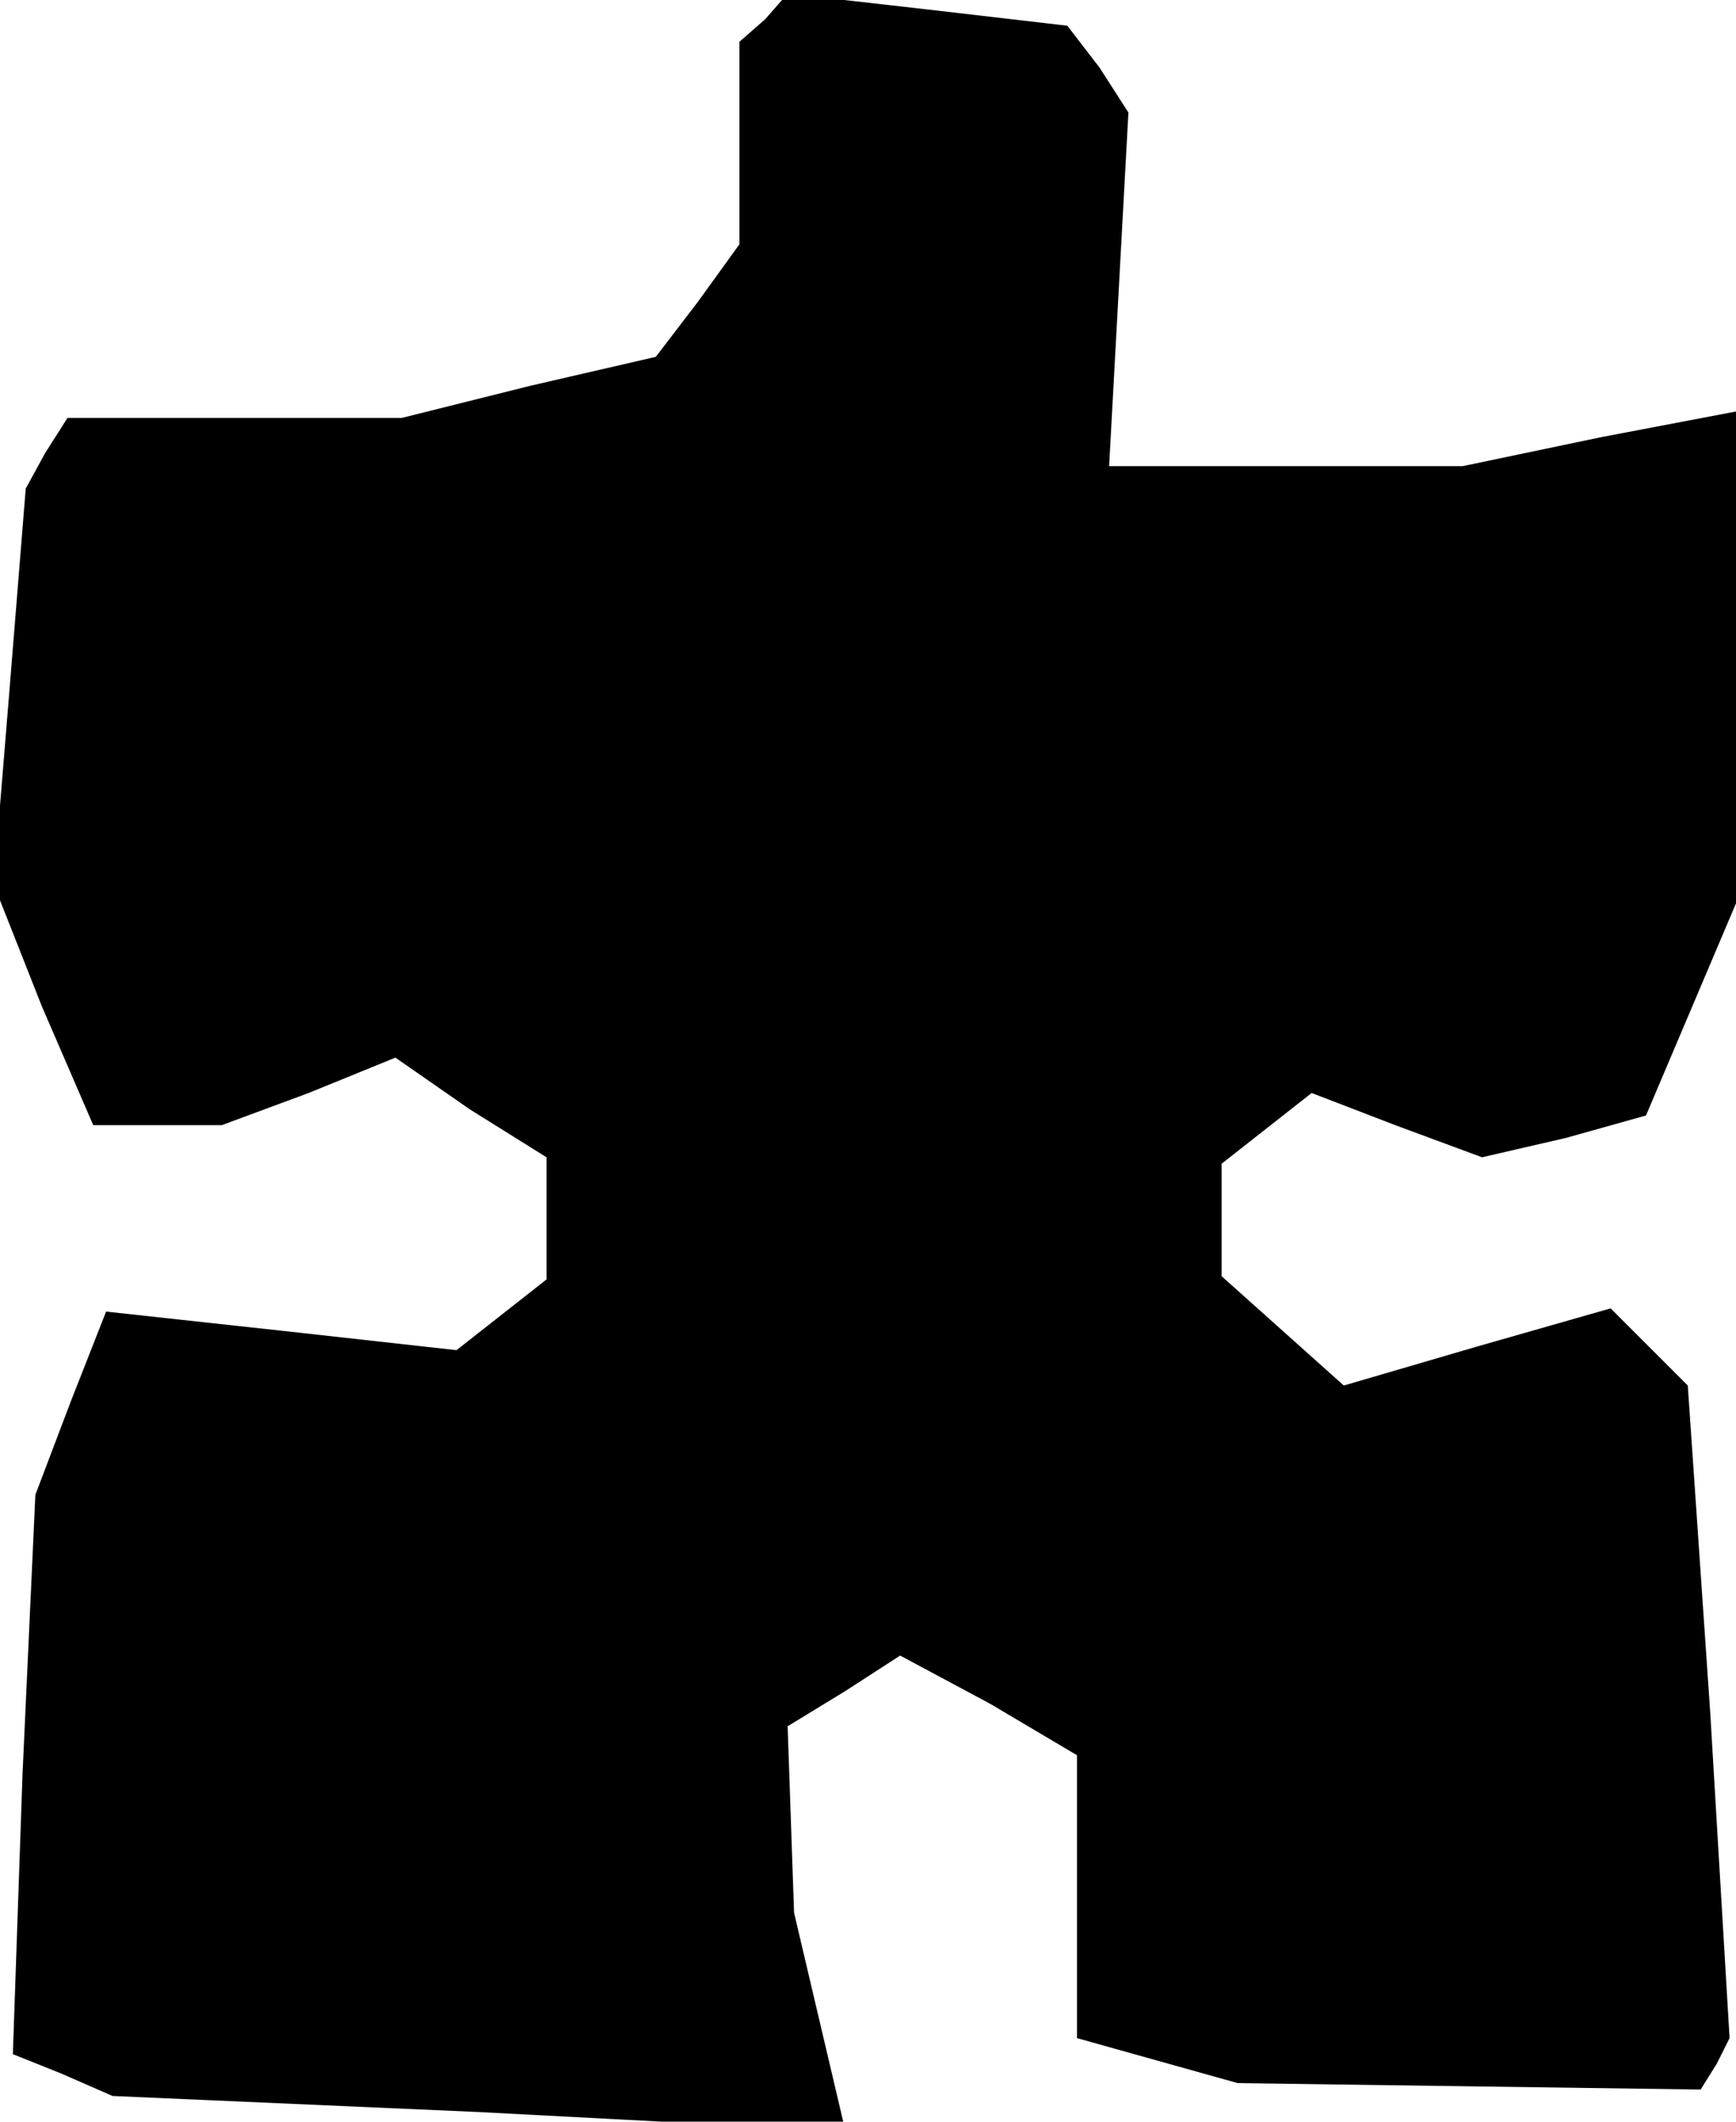 <?xml version="1.0" standalone="no"?>
<!DOCTYPE svg PUBLIC "-//W3C//DTD SVG 20010904//EN"
 "http://www.w3.org/TR/2001/REC-SVG-20010904/DTD/svg10.dtd">
<svg version="1.0" xmlns="http://www.w3.org/2000/svg"
 width="54pt" height="66pt" viewBox="0 0 54 66"
 preserveAspectRatio="xMidYMid meet">
<g transform="translate(0,66) scale(0.1,-0.1)"
fill="#000000" stroke="none">
<path d="M238 654 l-8 -7 0 -32 0 -31 -13 -18 -13 -17 -39 -9 -40 -10 -52 0
-52 0 -7 -11 -6 -11 -5 -62 -5 -61 15 -38 16 -37 20 0 20 0 27 10 27 11 23
-16 24 -15 0 -19 0 -19 -14 -11 -14 -11 -54 6 -55 6 -11 -28 -11 -29 -4 -87
-3 -87 15 -6 16 -7 114 -5 114 -6 -8 34 -8 34 -1 29 -1 29 18 11 17 11 28 -15
27 -16 0 -44 0 -44 25 -7 25 -7 72 -1 72 -1 5 8 4 8 -6 101 -7 102 -12 12 -12
12 -42 -12 -41 -12 -19 17 -19 17 0 17 0 18 14 11 14 11 26 -10 27 -10 26 6
25 7 14 33 14 33 0 77 0 76 -42 -8 -43 -9 -55 0 -55 0 3 55 3 55 -9 14 -10 13
-43 5 -44 5 -7 -8z"/>
</g>
</svg>
